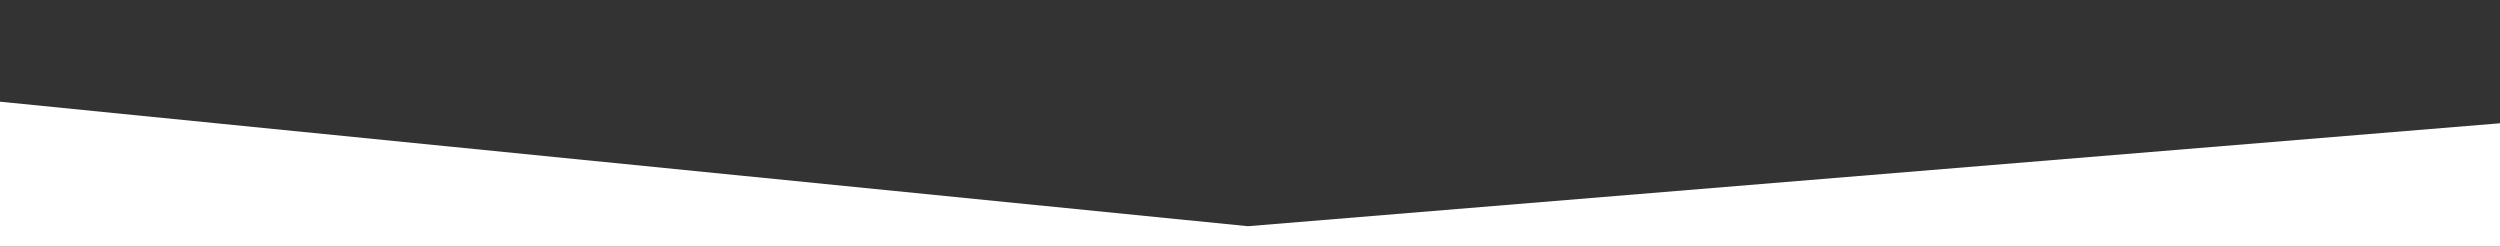 <?xml version="1.0" encoding="utf-8"?>
<!-- Generator: Adobe Illustrator 16.0.0, SVG Export Plug-In . SVG Version: 6.00 Build 0)  -->
<!DOCTYPE svg PUBLIC "-//W3C//DTD SVG 1.1//EN" "http://www.w3.org/Graphics/SVG/1.1/DTD/svg11.dtd">
<svg version="1.1" id="Layer_1" xmlns="http://www.w3.org/2000/svg" xmlns:xlink="http://www.w3.org/1999/xlink" x="0px" y="0px"
	 width="2028px" height="200px" viewBox="0 0 2028 200" enable-background="new 0 0 2028 200" xml:space="preserve">
<rect x="0" y="0" width="2028" height="200" fill="#333333" stroke="none"/>
<polygon fill="#FFFFFF" points="0,82.5 1012.273,183.5 2028,100 2028,266.846 -1.451,266.846 "/>
</svg>

